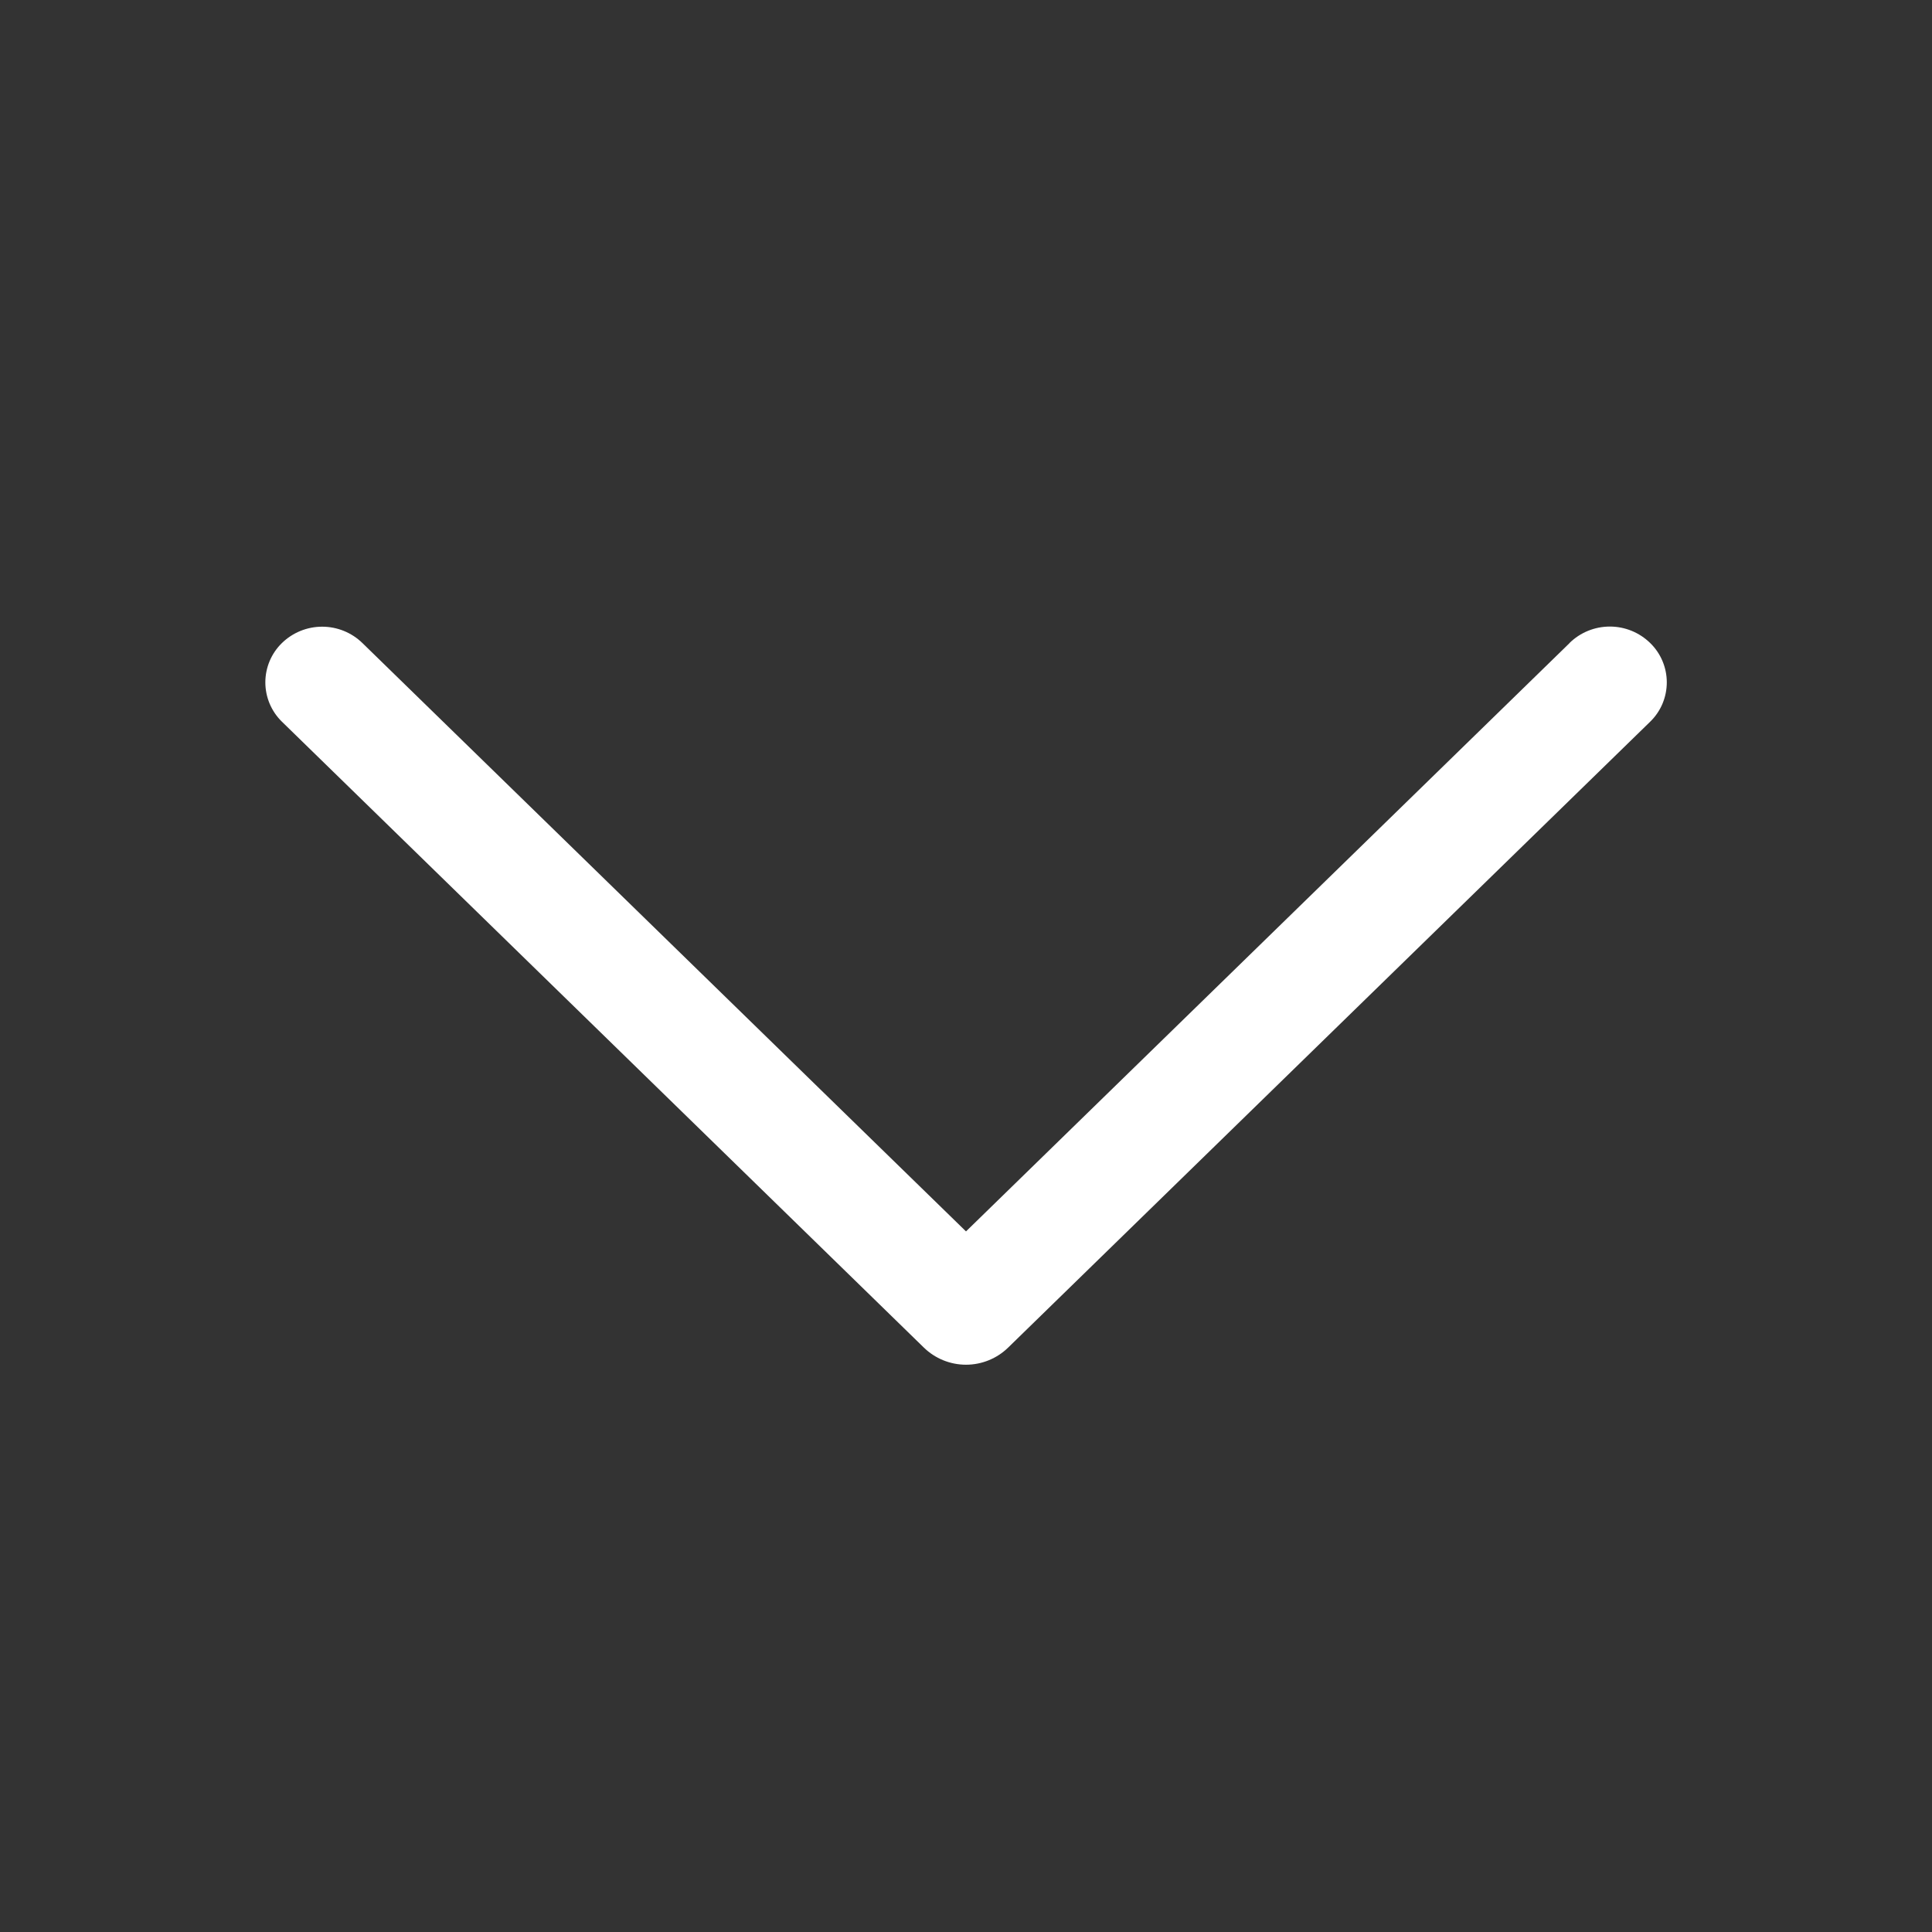 <svg width="59" height="59" viewBox="0 0 59 59" fill="none" xmlns="http://www.w3.org/2000/svg">
<rect x="0" y="0" width="59" height="59" fill="#333333" stroke="none"/>
<path d="M47.93 19.64L29.5 37.605L11.07 19.64C10.741 19.318 10.299 19.138 9.838 19.138C9.378 19.138 8.936 19.318 8.607 19.64C8.447 19.796 8.321 19.982 8.234 20.188C8.148 20.394 8.103 20.615 8.103 20.838C8.103 21.061 8.148 21.282 8.234 21.488C8.321 21.694 8.447 21.88 8.607 22.037L28.213 41.153C28.557 41.488 29.019 41.676 29.5 41.676C29.981 41.676 30.443 41.488 30.787 41.153L50.393 22.04C50.554 21.884 50.682 21.697 50.769 21.491C50.856 21.284 50.901 21.062 50.901 20.838C50.901 20.614 50.856 20.392 50.769 20.186C50.682 19.979 50.554 19.792 50.393 19.636C50.064 19.314 49.622 19.134 49.162 19.134C48.701 19.134 48.259 19.314 47.93 19.636V19.64Z" fill="white"/>
</svg>
